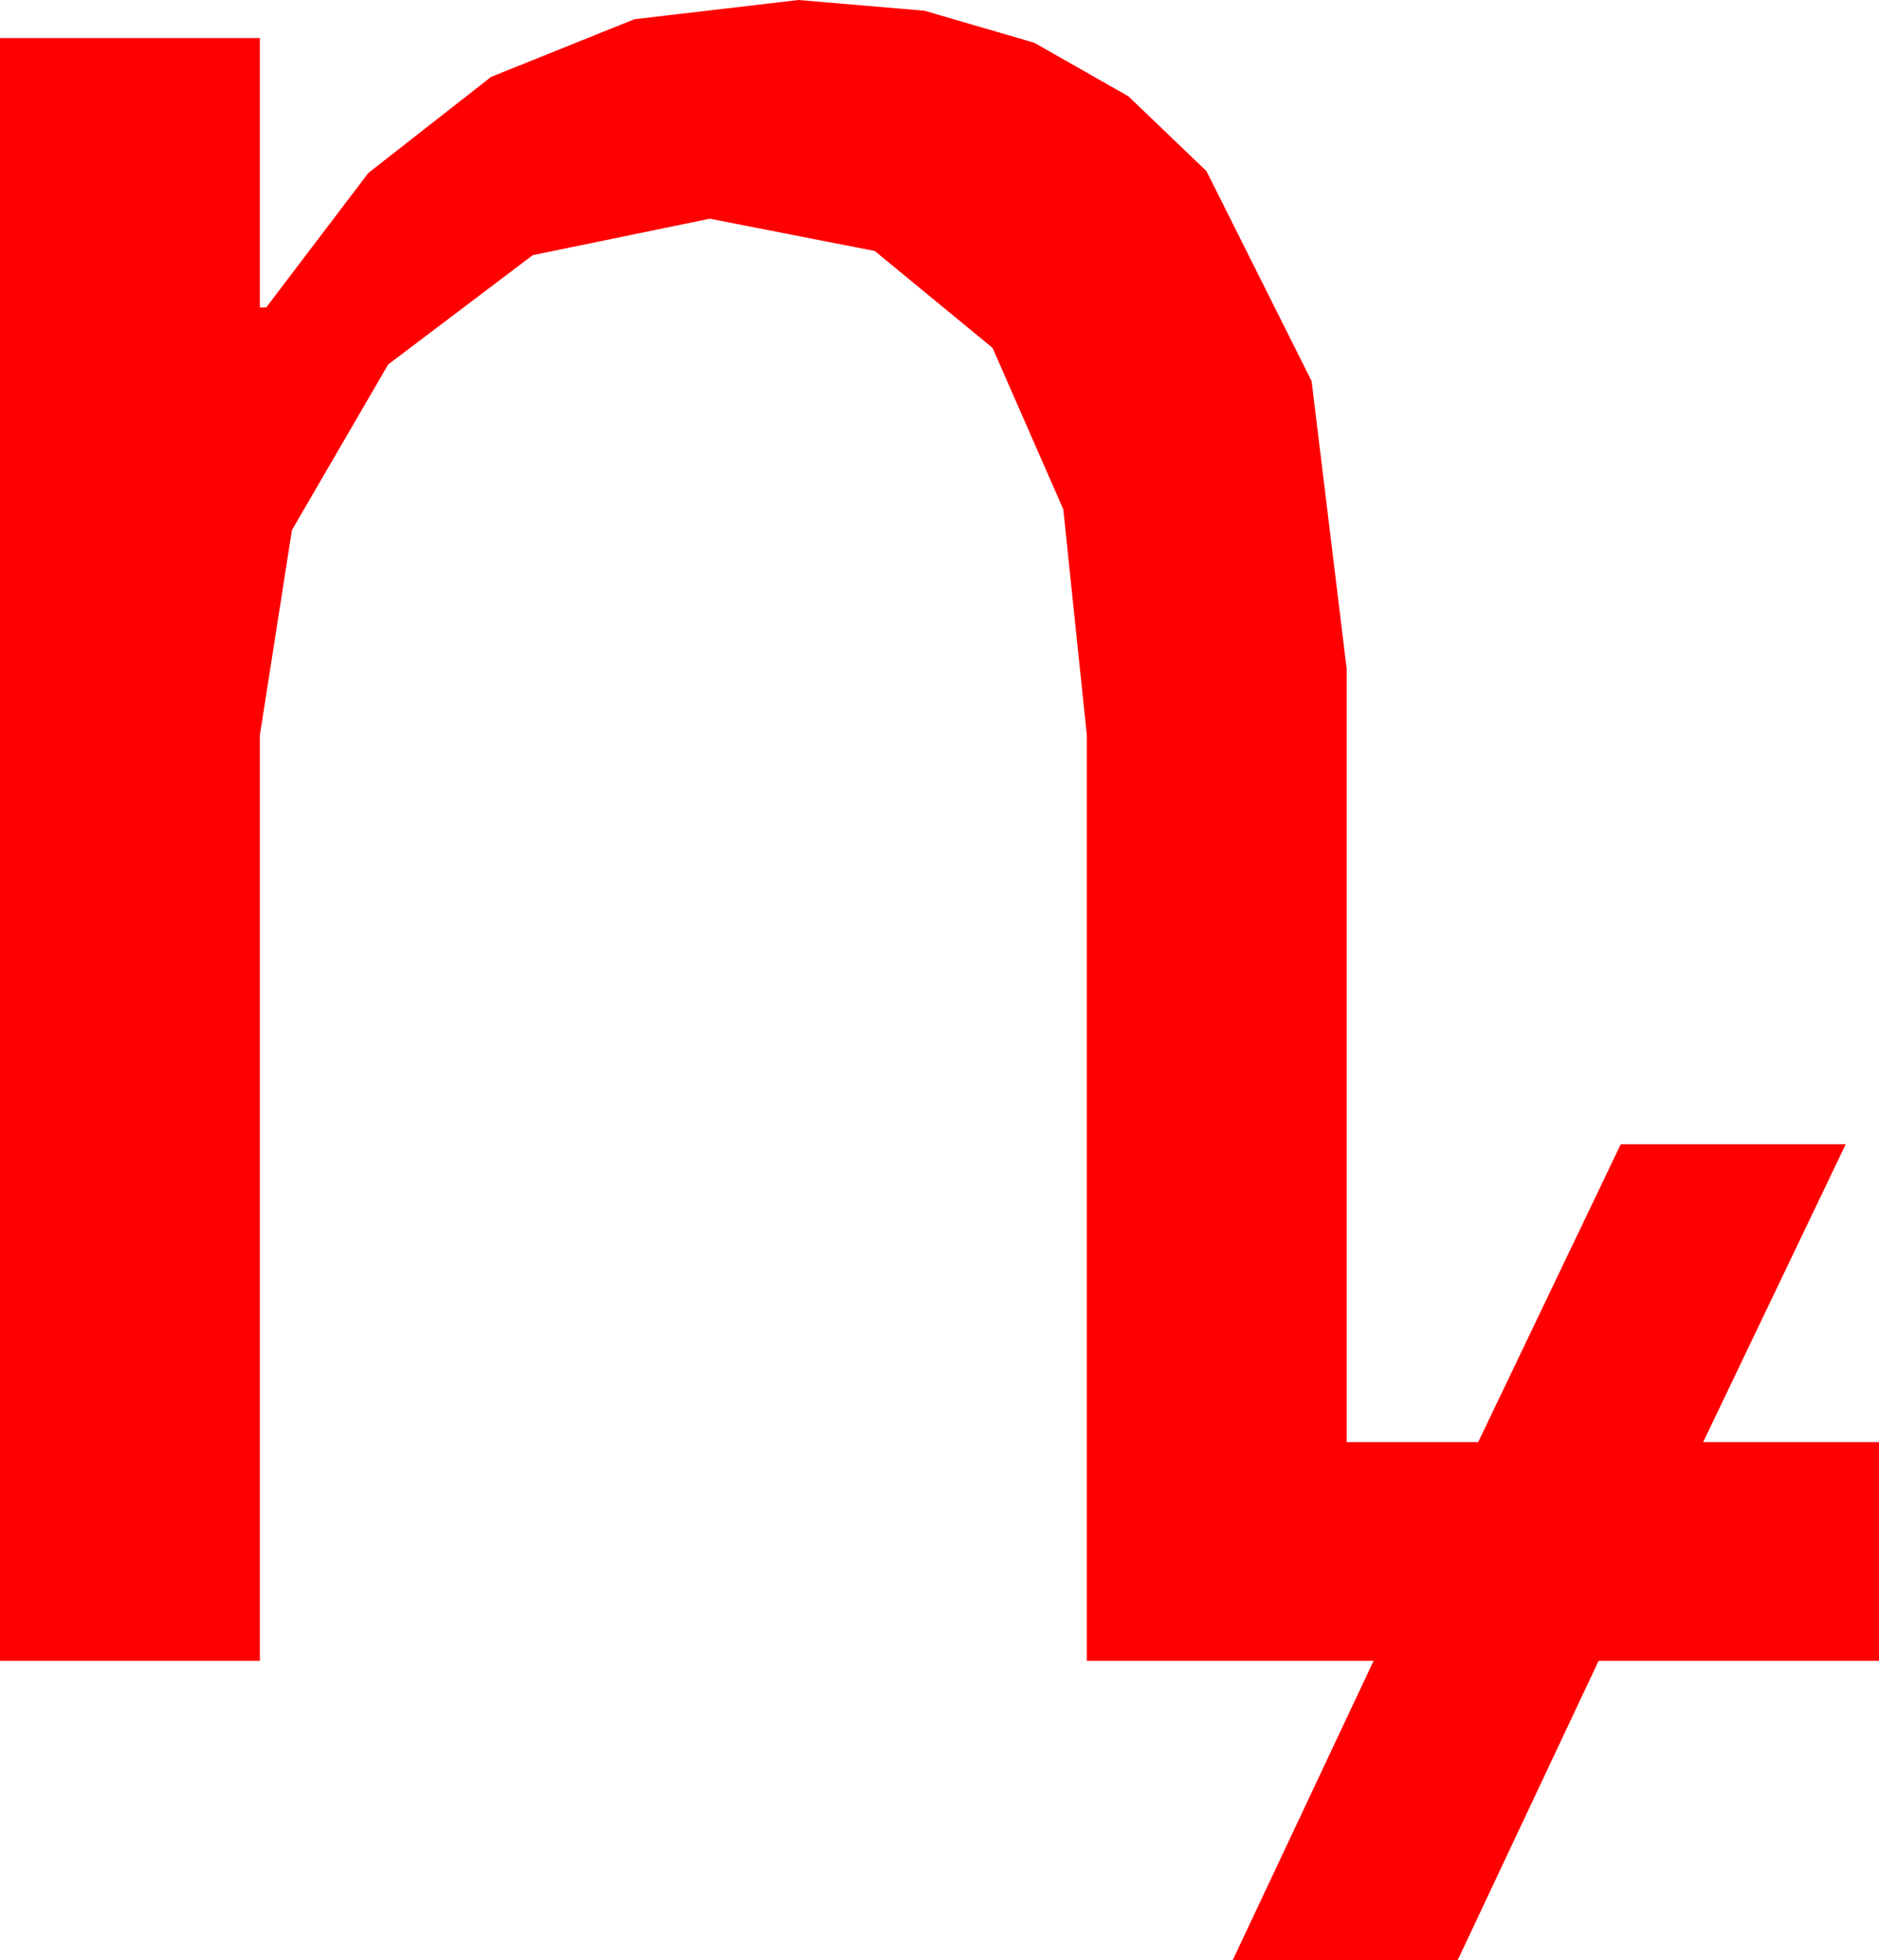 <?xml version="1.0" encoding="utf-8"?>
<!DOCTYPE svg PUBLIC "-//W3C//DTD SVG 1.1//EN" "http://www.w3.org/Graphics/SVG/1.1/DTD/svg11.dtd">
<svg width="34.746" height="36.24" xmlns="http://www.w3.org/2000/svg" xmlns:xlink="http://www.w3.org/1999/xlink" xmlns:xml="http://www.w3.org/XML/1998/namespace" version="1.1">
  <g>
    <g>
      <path style="fill:#FF0000;fill-opacity:1" d="M14.766,0L17.094,0.198 19.127,0.791 20.866,1.78 22.31,3.164 24.254,7.046 24.902,12.363 24.902,26.66 27.334,26.66 29.971,21.152 34.131,21.152 31.494,26.66 34.746,26.66 34.746,30.703 29.561,30.703 26.953,36.24 22.793,36.24 25.4,30.703 20.098,30.703 20.098,13.594 19.662,9.415 18.354,6.431 16.176,4.64 13.125,4.043 9.851,4.717 7.178,6.738 5.398,9.8 4.805,13.594 4.805,30.703 0,30.703 0,0.703 4.805,0.703 4.805,5.684 4.922,5.684 6.812,3.197 9.082,1.421 11.733,0.355 14.766,0z" />
    </g>
  </g>
</svg>